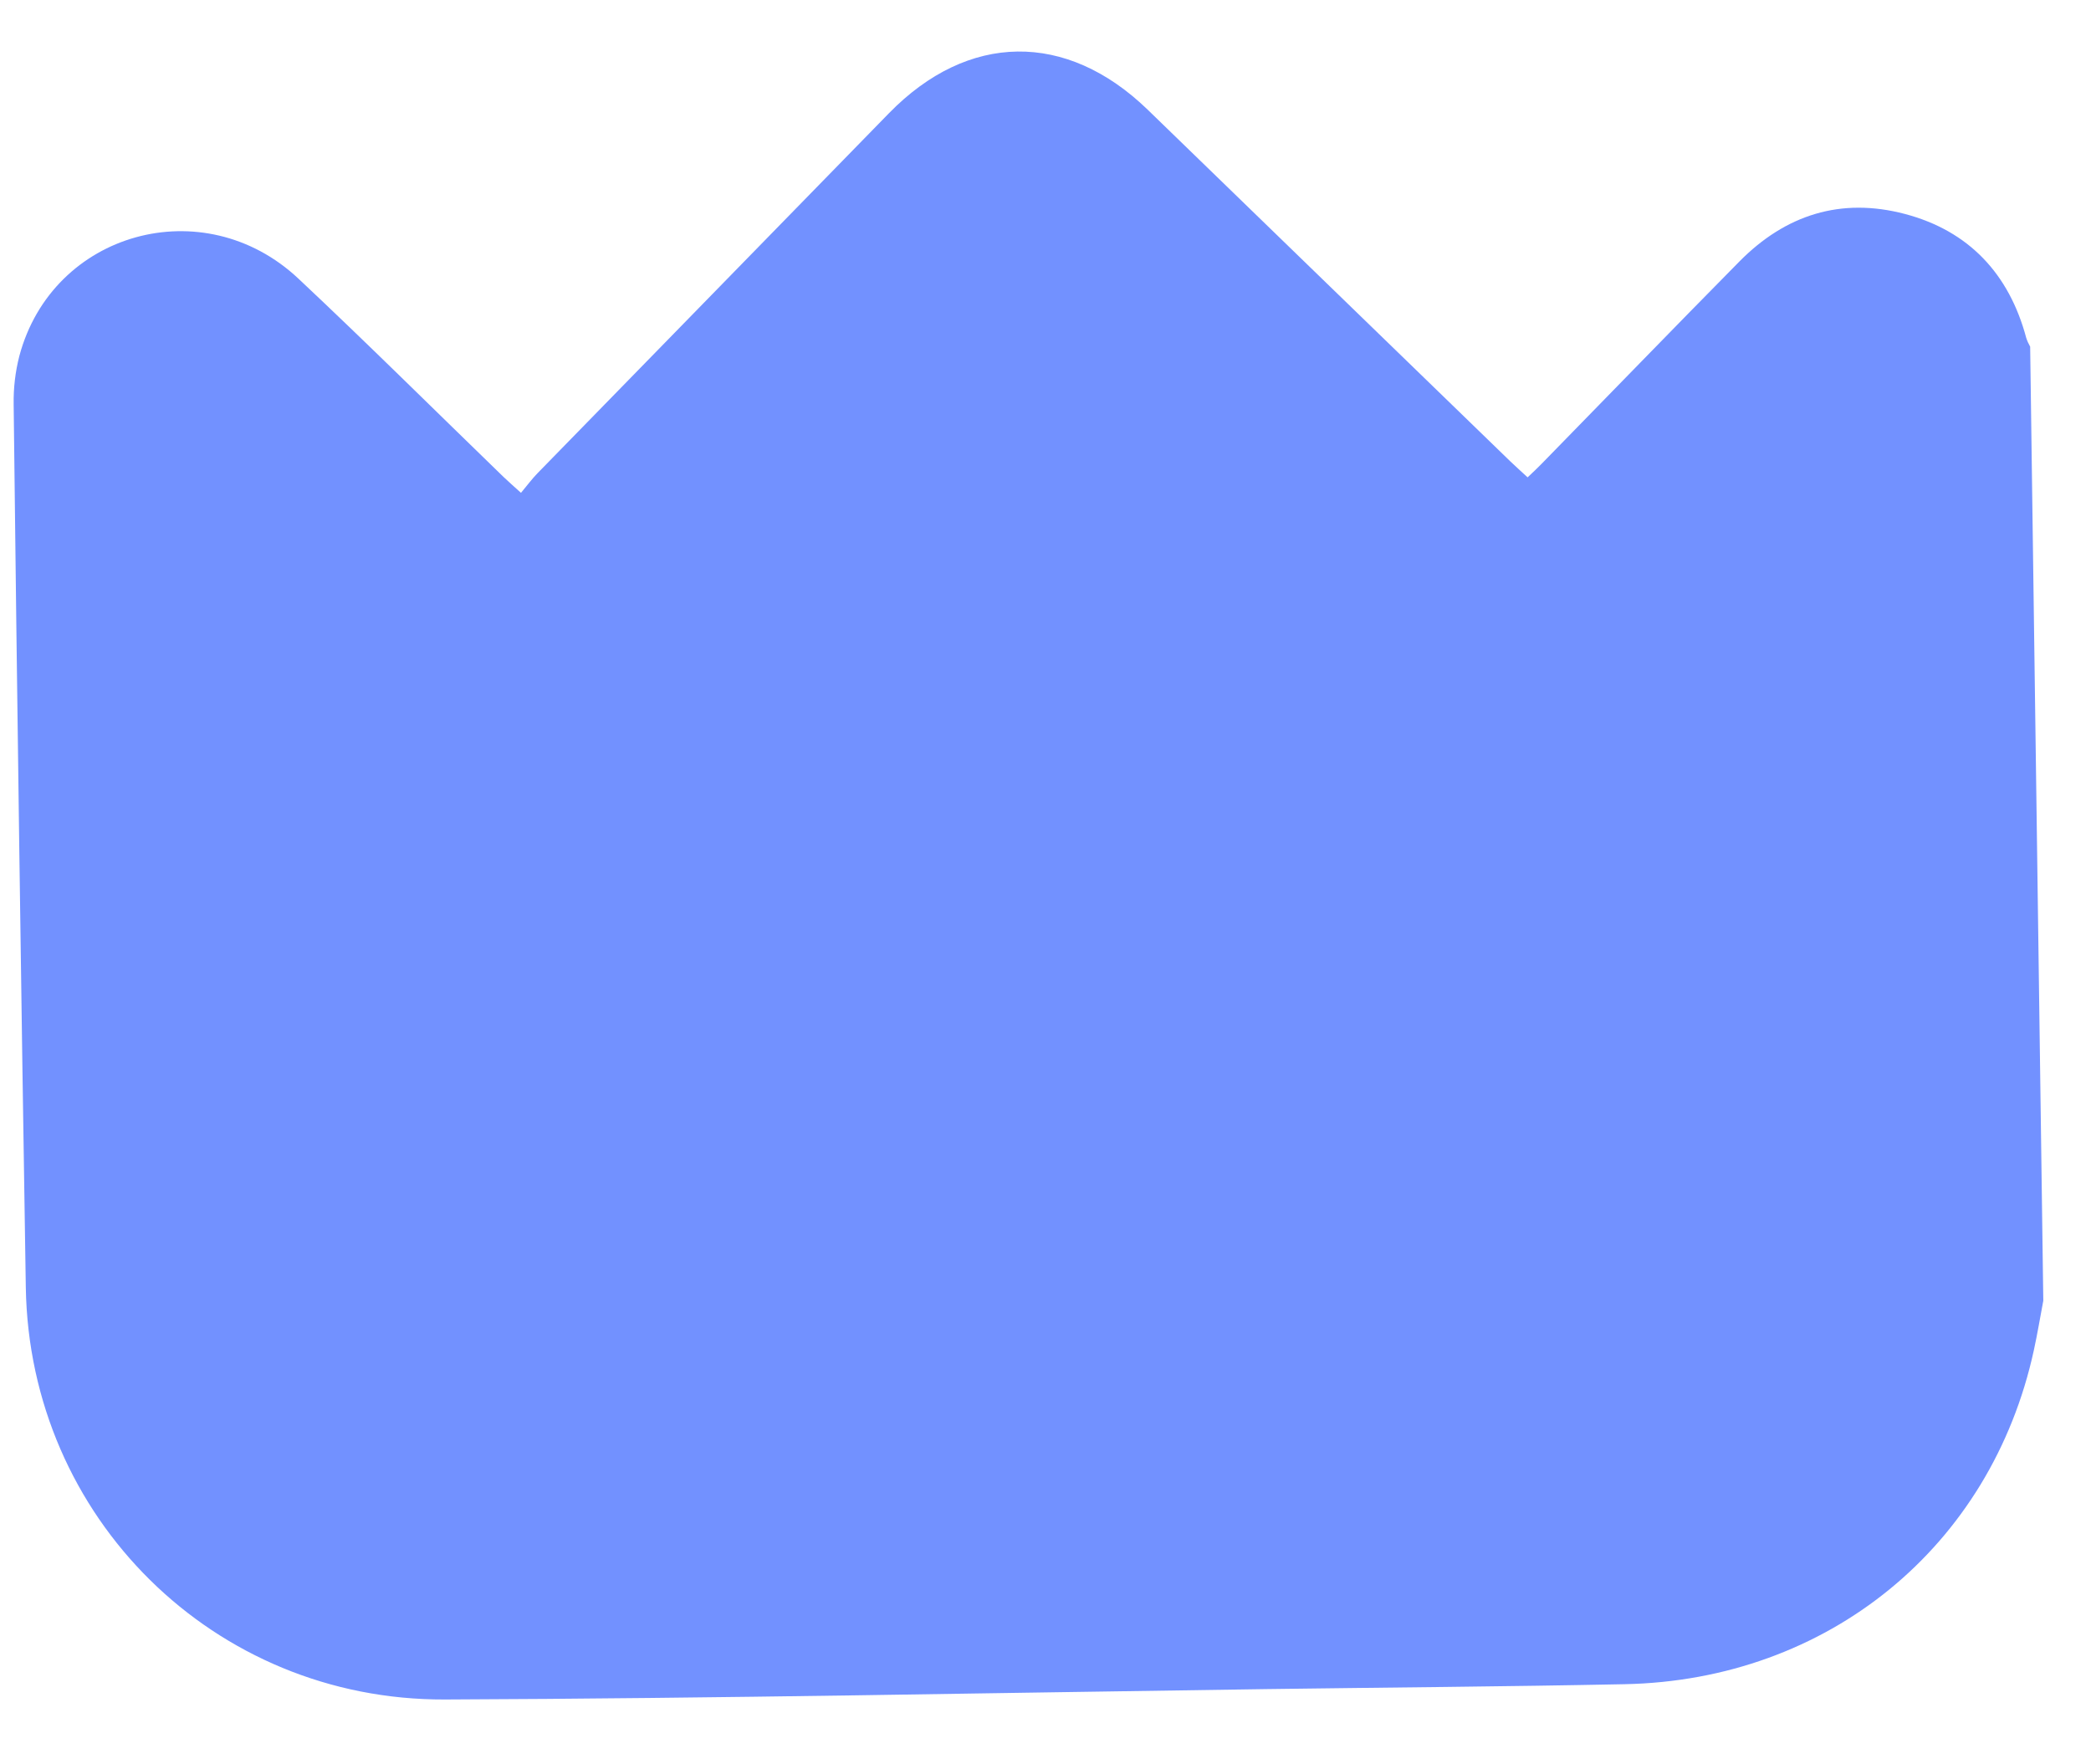 <svg width="32" height="27" viewBox="0 0 32 27" fill="none" xmlns="http://www.w3.org/2000/svg">
<path d="M31.069 5.305L31.27 19.905C31.222 20.159 31.18 20.413 31.125 20.665C30.47 23.672 27.972 25.713 24.86 25.774C23.031 25.811 21.203 25.824 19.374 25.849C15.186 25.907 10.998 25.992 6.808 26.008C3.272 26.022 0.451 23.22 0.395 19.703C0.323 15.198 0.261 10.693 0.209 6.188C0.205 5.938 0.234 5.689 0.296 5.448C0.803 3.546 3.117 2.901 4.568 4.265C5.629 5.261 6.66 6.286 7.705 7.298C7.781 7.371 7.862 7.441 7.973 7.542C8.07 7.426 8.141 7.329 8.225 7.243C10.018 5.405 11.812 3.568 13.605 1.732C14.815 0.493 16.318 0.474 17.562 1.677L23.114 7.061C23.196 7.14 23.285 7.219 23.378 7.305C23.464 7.224 23.53 7.162 23.592 7.098C24.602 6.066 25.606 5.028 26.62 4.001C27.324 3.288 28.171 3.016 29.151 3.274C30.13 3.532 30.747 4.191 31.009 5.171C31.024 5.218 31.045 5.263 31.069 5.305Z" fill="#7291FF"/>
</svg>
